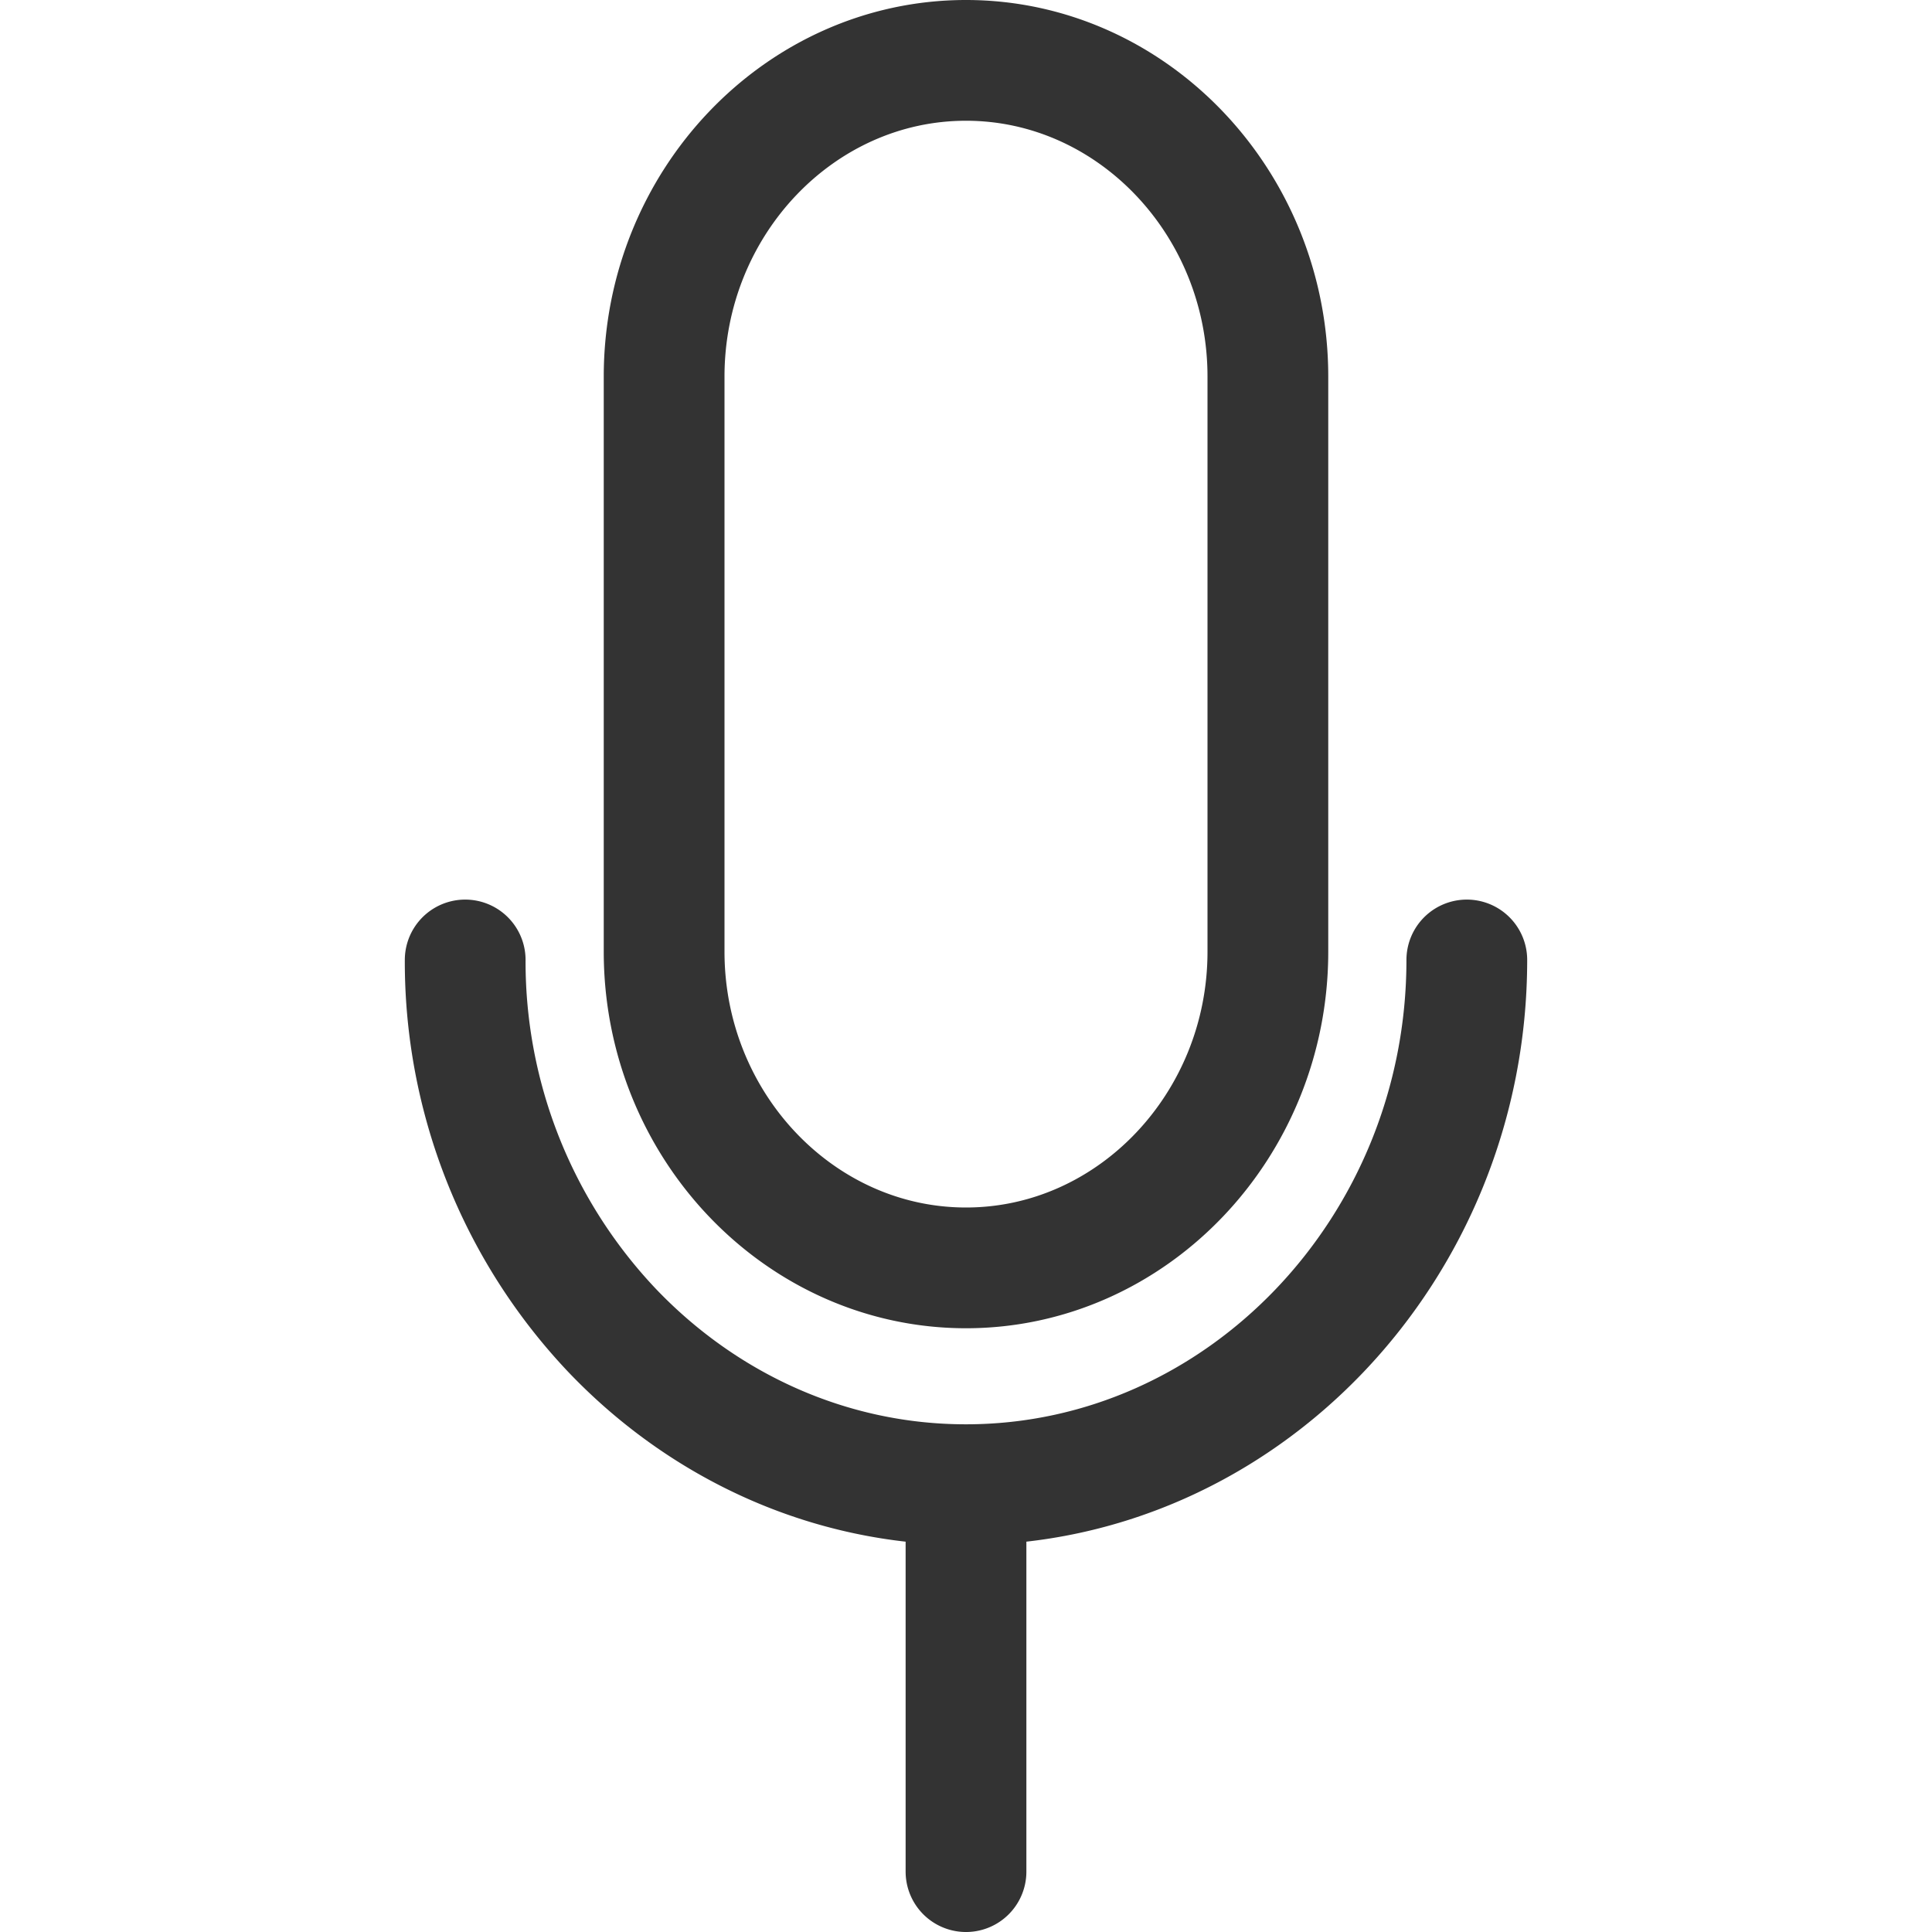 <svg xmlns="http://www.w3.org/2000/svg" viewBox="0 0 32 32"><path d="M16 25v6m0-10c-2.75 0-5-2.357-5-5.238V6.238C11 3.357 13.25 1 16 1s5 2.357 5 5.238v9.524C21 18.643 18.75 21 16 21zm8.295-5.1c0 2.39-.933 4.562-2.437 6.138-1.504 1.575-3.577 2.553-5.859 2.553-2.281 0-4.355-.978-5.859-2.553A8.88 8.88 0 0 1 7.705 15.9" stroke="#333" stroke-width="2" stroke-linecap="round" stroke-miterlimit="10" fill="none"/></svg>